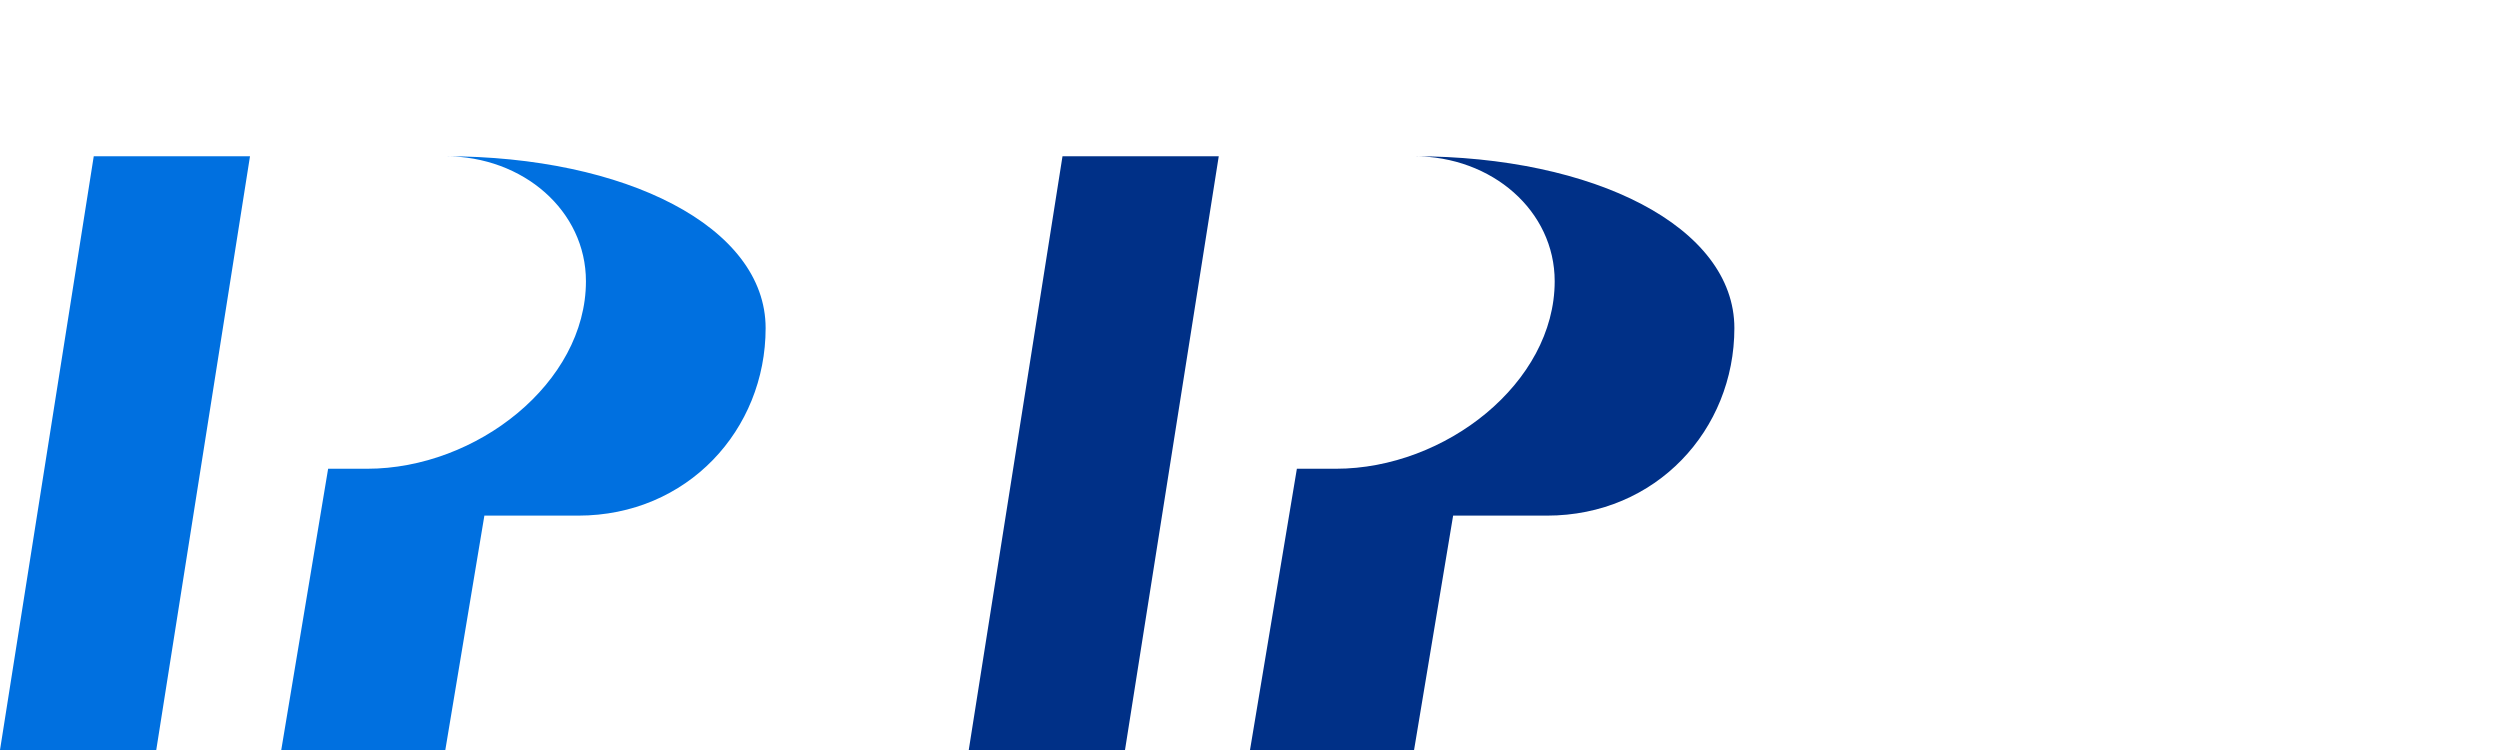 <svg width="80" height="24" viewBox="0 0 80 24" fill="none" xmlns="http://www.w3.org/2000/svg">
  <path d="M55.5 10.5C55.5 13.75 53 16.5 49.5 16.5H46.5L45.25 24H40L40.25 22.5L41.5 15H42.75C46.25 15 49.75 12.25 49.75 9C49.75 6.75 47.75 5 45.25 5H39L36 24H31L34 5H45.25C51 5 55.5 7.25 55.5 10.5Z" fill="#003087"/>
  <path d="M24.5 10.5C24.5 13.75 22 16.5 18.5 16.5H15.5L14.25 24H9L9.25 22.5L10.5 15H11.75C15.25 15 18.75 12.25 18.75 9C18.75 6.75 16.75 5 14.25 5H8L5 24H0L3 5H14.25C20 5 24.5 7.25 24.5 10.5Z" fill="#0070E0"/>
</svg> 